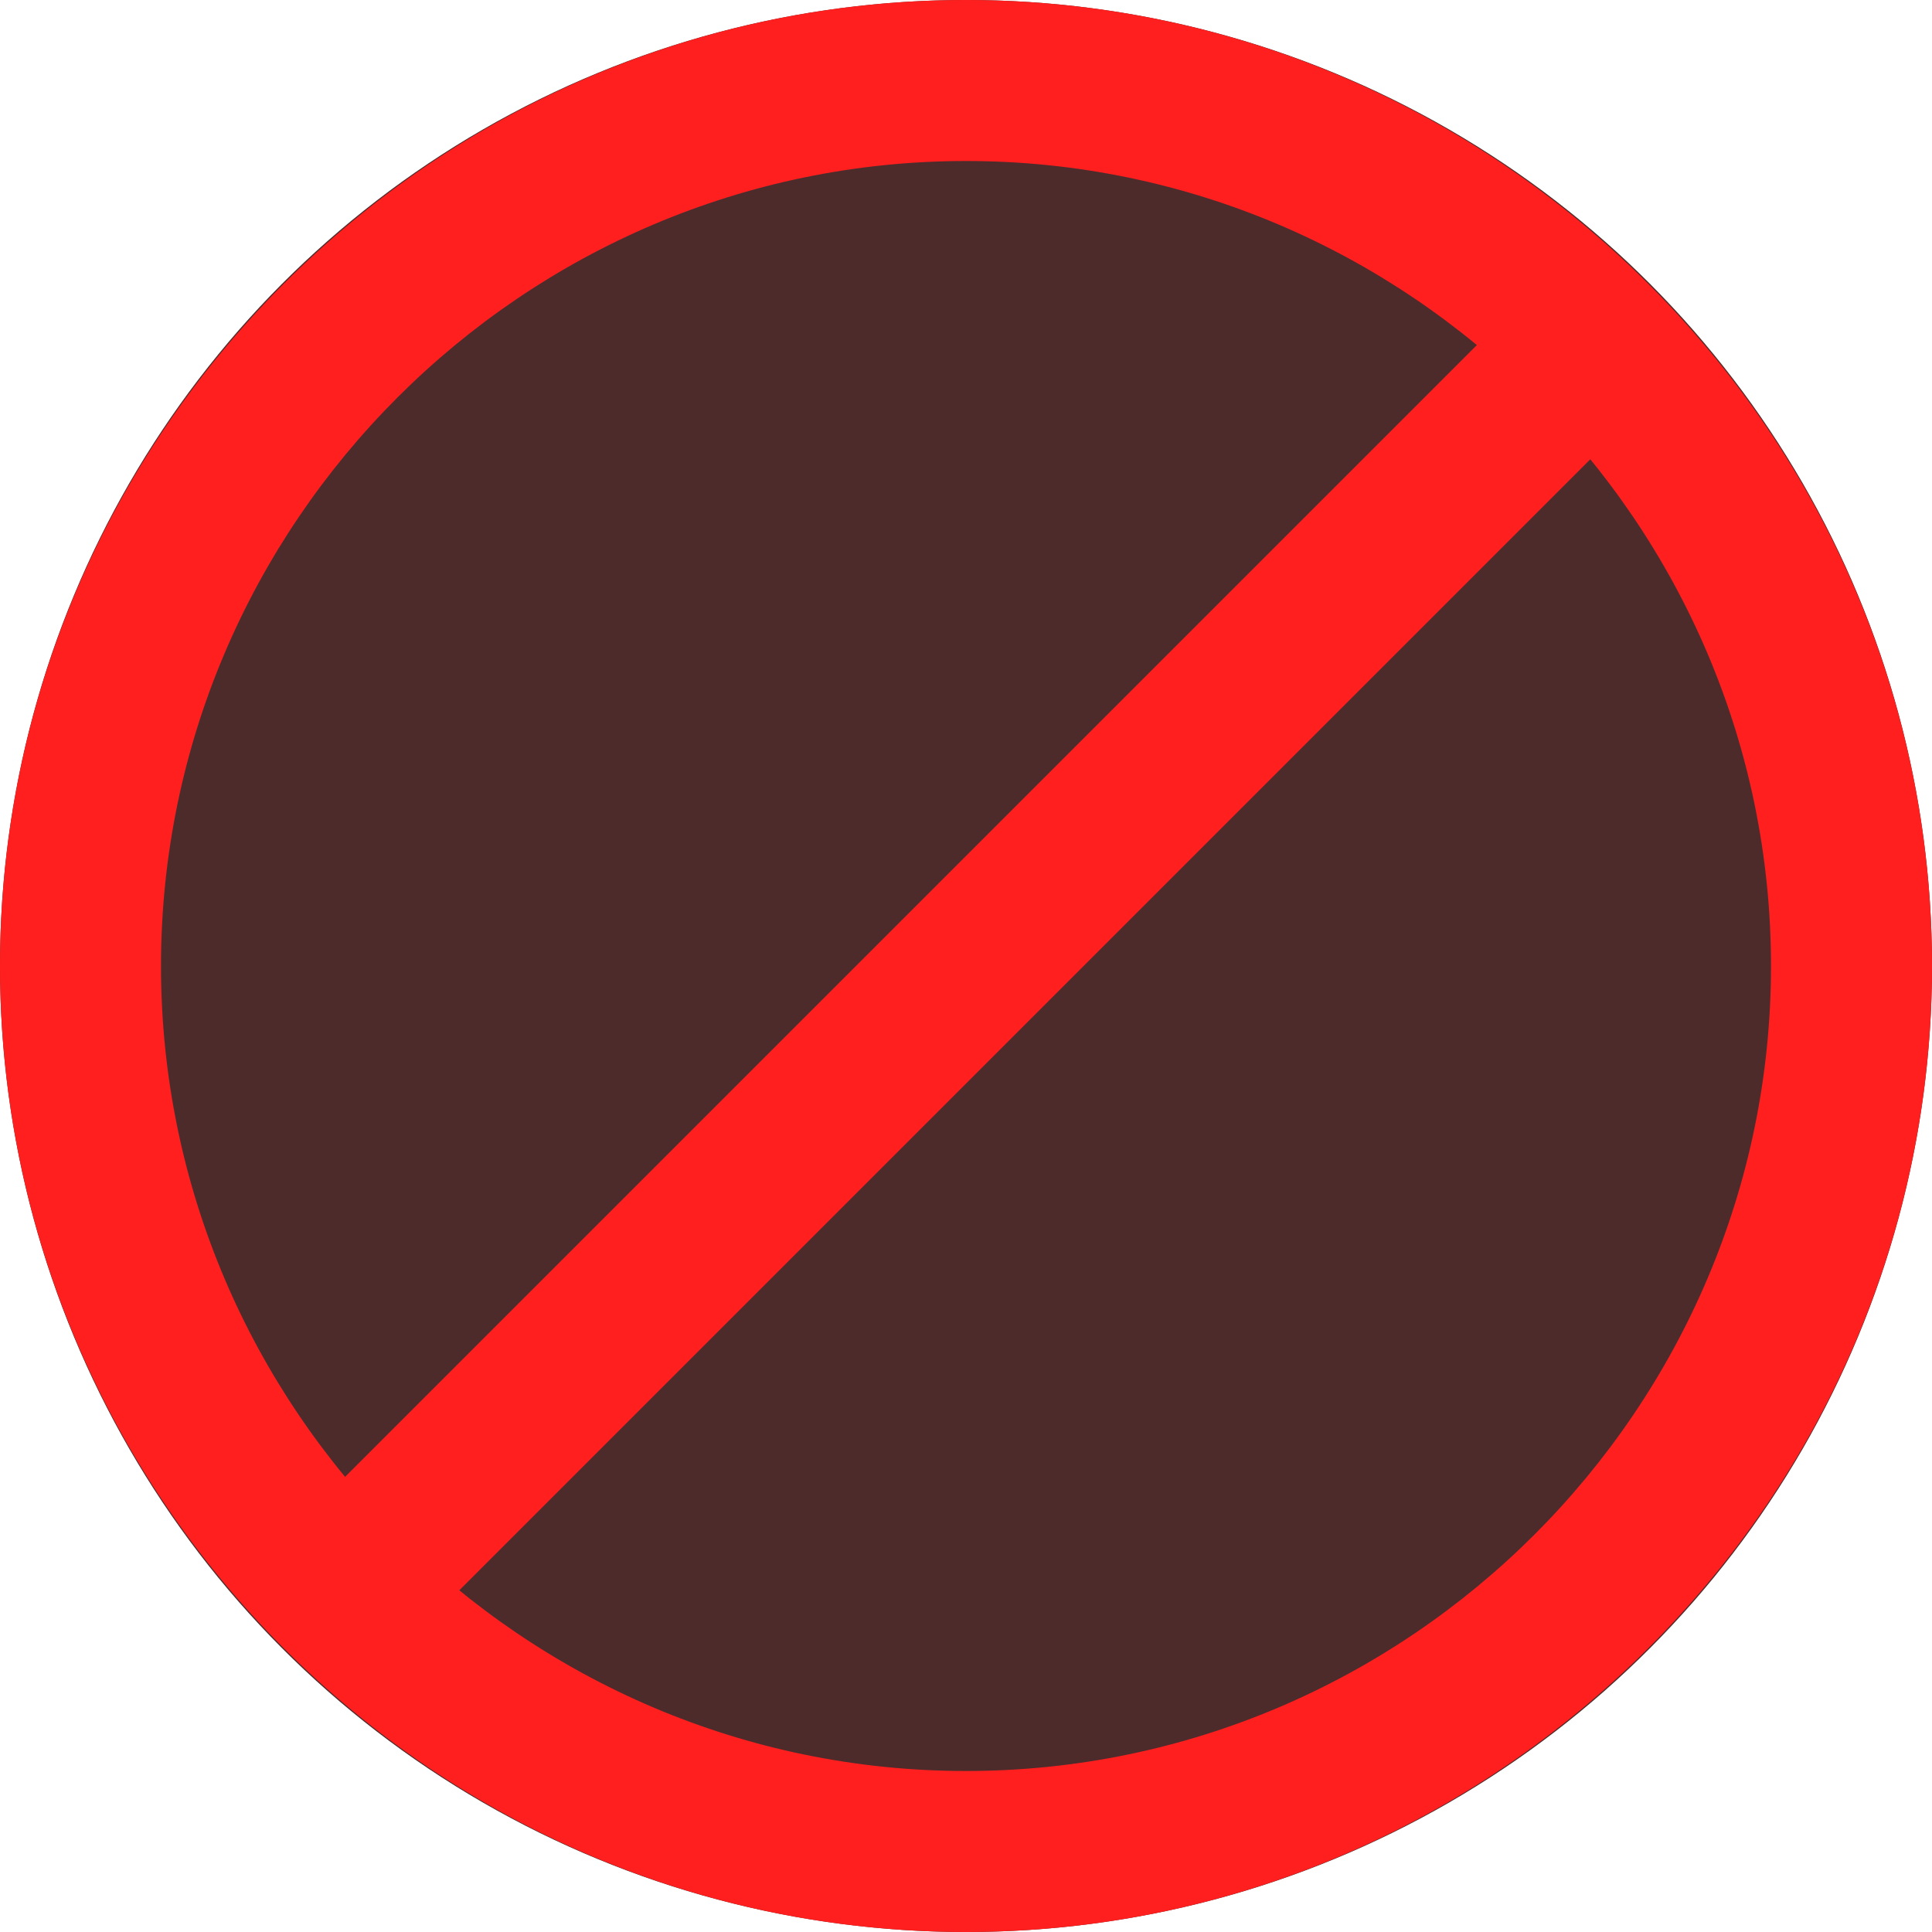 <svg xmlns="http://www.w3.org/2000/svg" width="24" height="24" viewBox="-261.5 405 24 24" enable-background="new -261.5 405 24 24"><circle cx="-249.5" cy="417" r="12" fill="#4e2b2b"/><g fill="#ff1f1f"><path d="m-249.5 407c5.5 0 10 4.5 10 10s-4.5 10-10 10-10-4.5-10-10 4.5-10 10-10m0-2c-6.6 0-12 5.4-12 12s5.4 12 12 12 12-5.4 12-12-5.4-12-12-12z"/><path transform="matrix(.707.707-.707.707 221.79 298.55)" d="m-250.5 406.8h2v20.4h-2z"/></g></svg>